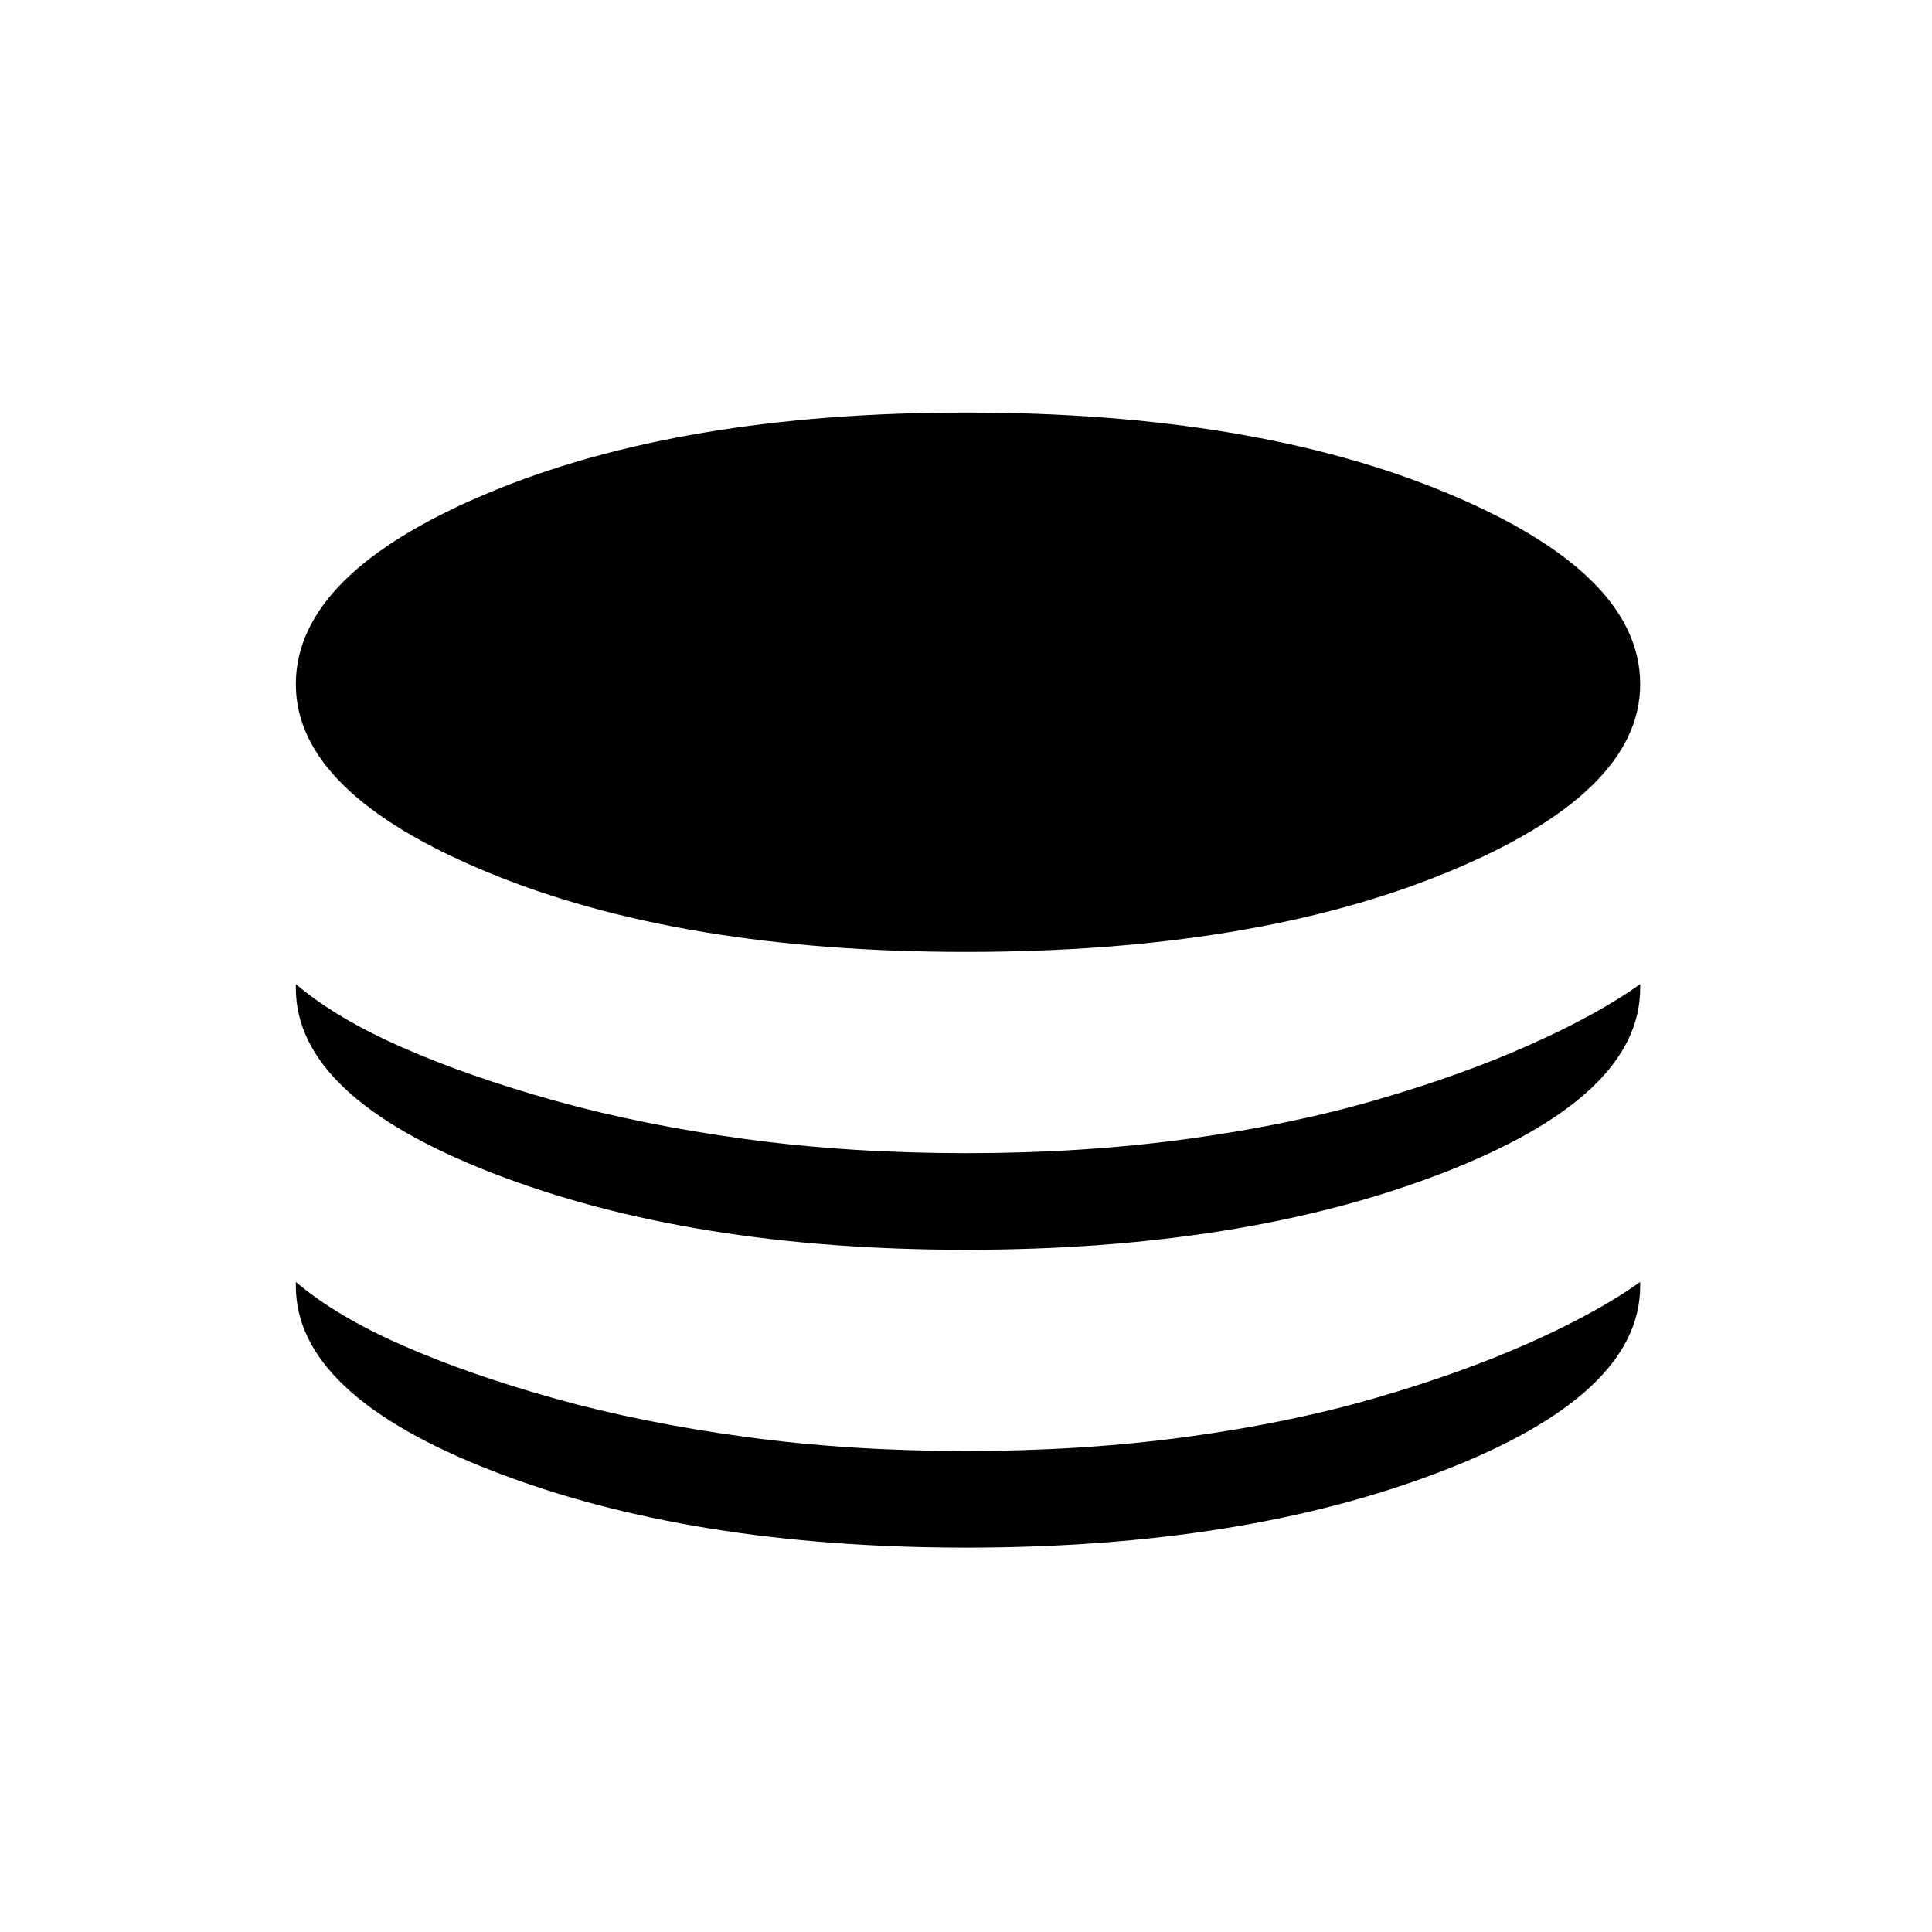 <svg xmlns="http://www.w3.org/2000/svg" height="48" width="48"><path d="M24 23.65q-7.1 0-11.875-1.975T7.35 17q0-2.75 4.775-4.75t11.875-2q7.15 0 11.95 2 4.8 2 4.8 4.75 0 2.7-4.8 4.675Q31.15 23.65 24 23.65Zm0 7.4q-6.85 0-11.75-1.9t-4.9-4.6v-.1q1 .85 2.65 1.575t3.8 1.325q2.15.6 4.725.95 2.575.35 5.475.35 2.9 0 5.475-.35 2.575-.35 4.725-.975 2.15-.625 3.825-1.375 1.675-.75 2.725-1.5v.1q0 2.7-4.925 4.6Q30.9 31.05 24 31.05Zm0 7.4q-6.85 0-11.75-1.9t-4.9-4.6v-.1q1 .85 2.65 1.575t3.8 1.325q2.15.6 4.725.95 2.575.35 5.475.35 2.9 0 5.475-.35 2.575-.35 4.725-.975 2.15-.625 3.825-1.375 1.675-.75 2.725-1.5v.1q0 2.7-4.925 4.6Q30.9 38.45 24 38.45Z"/></svg>